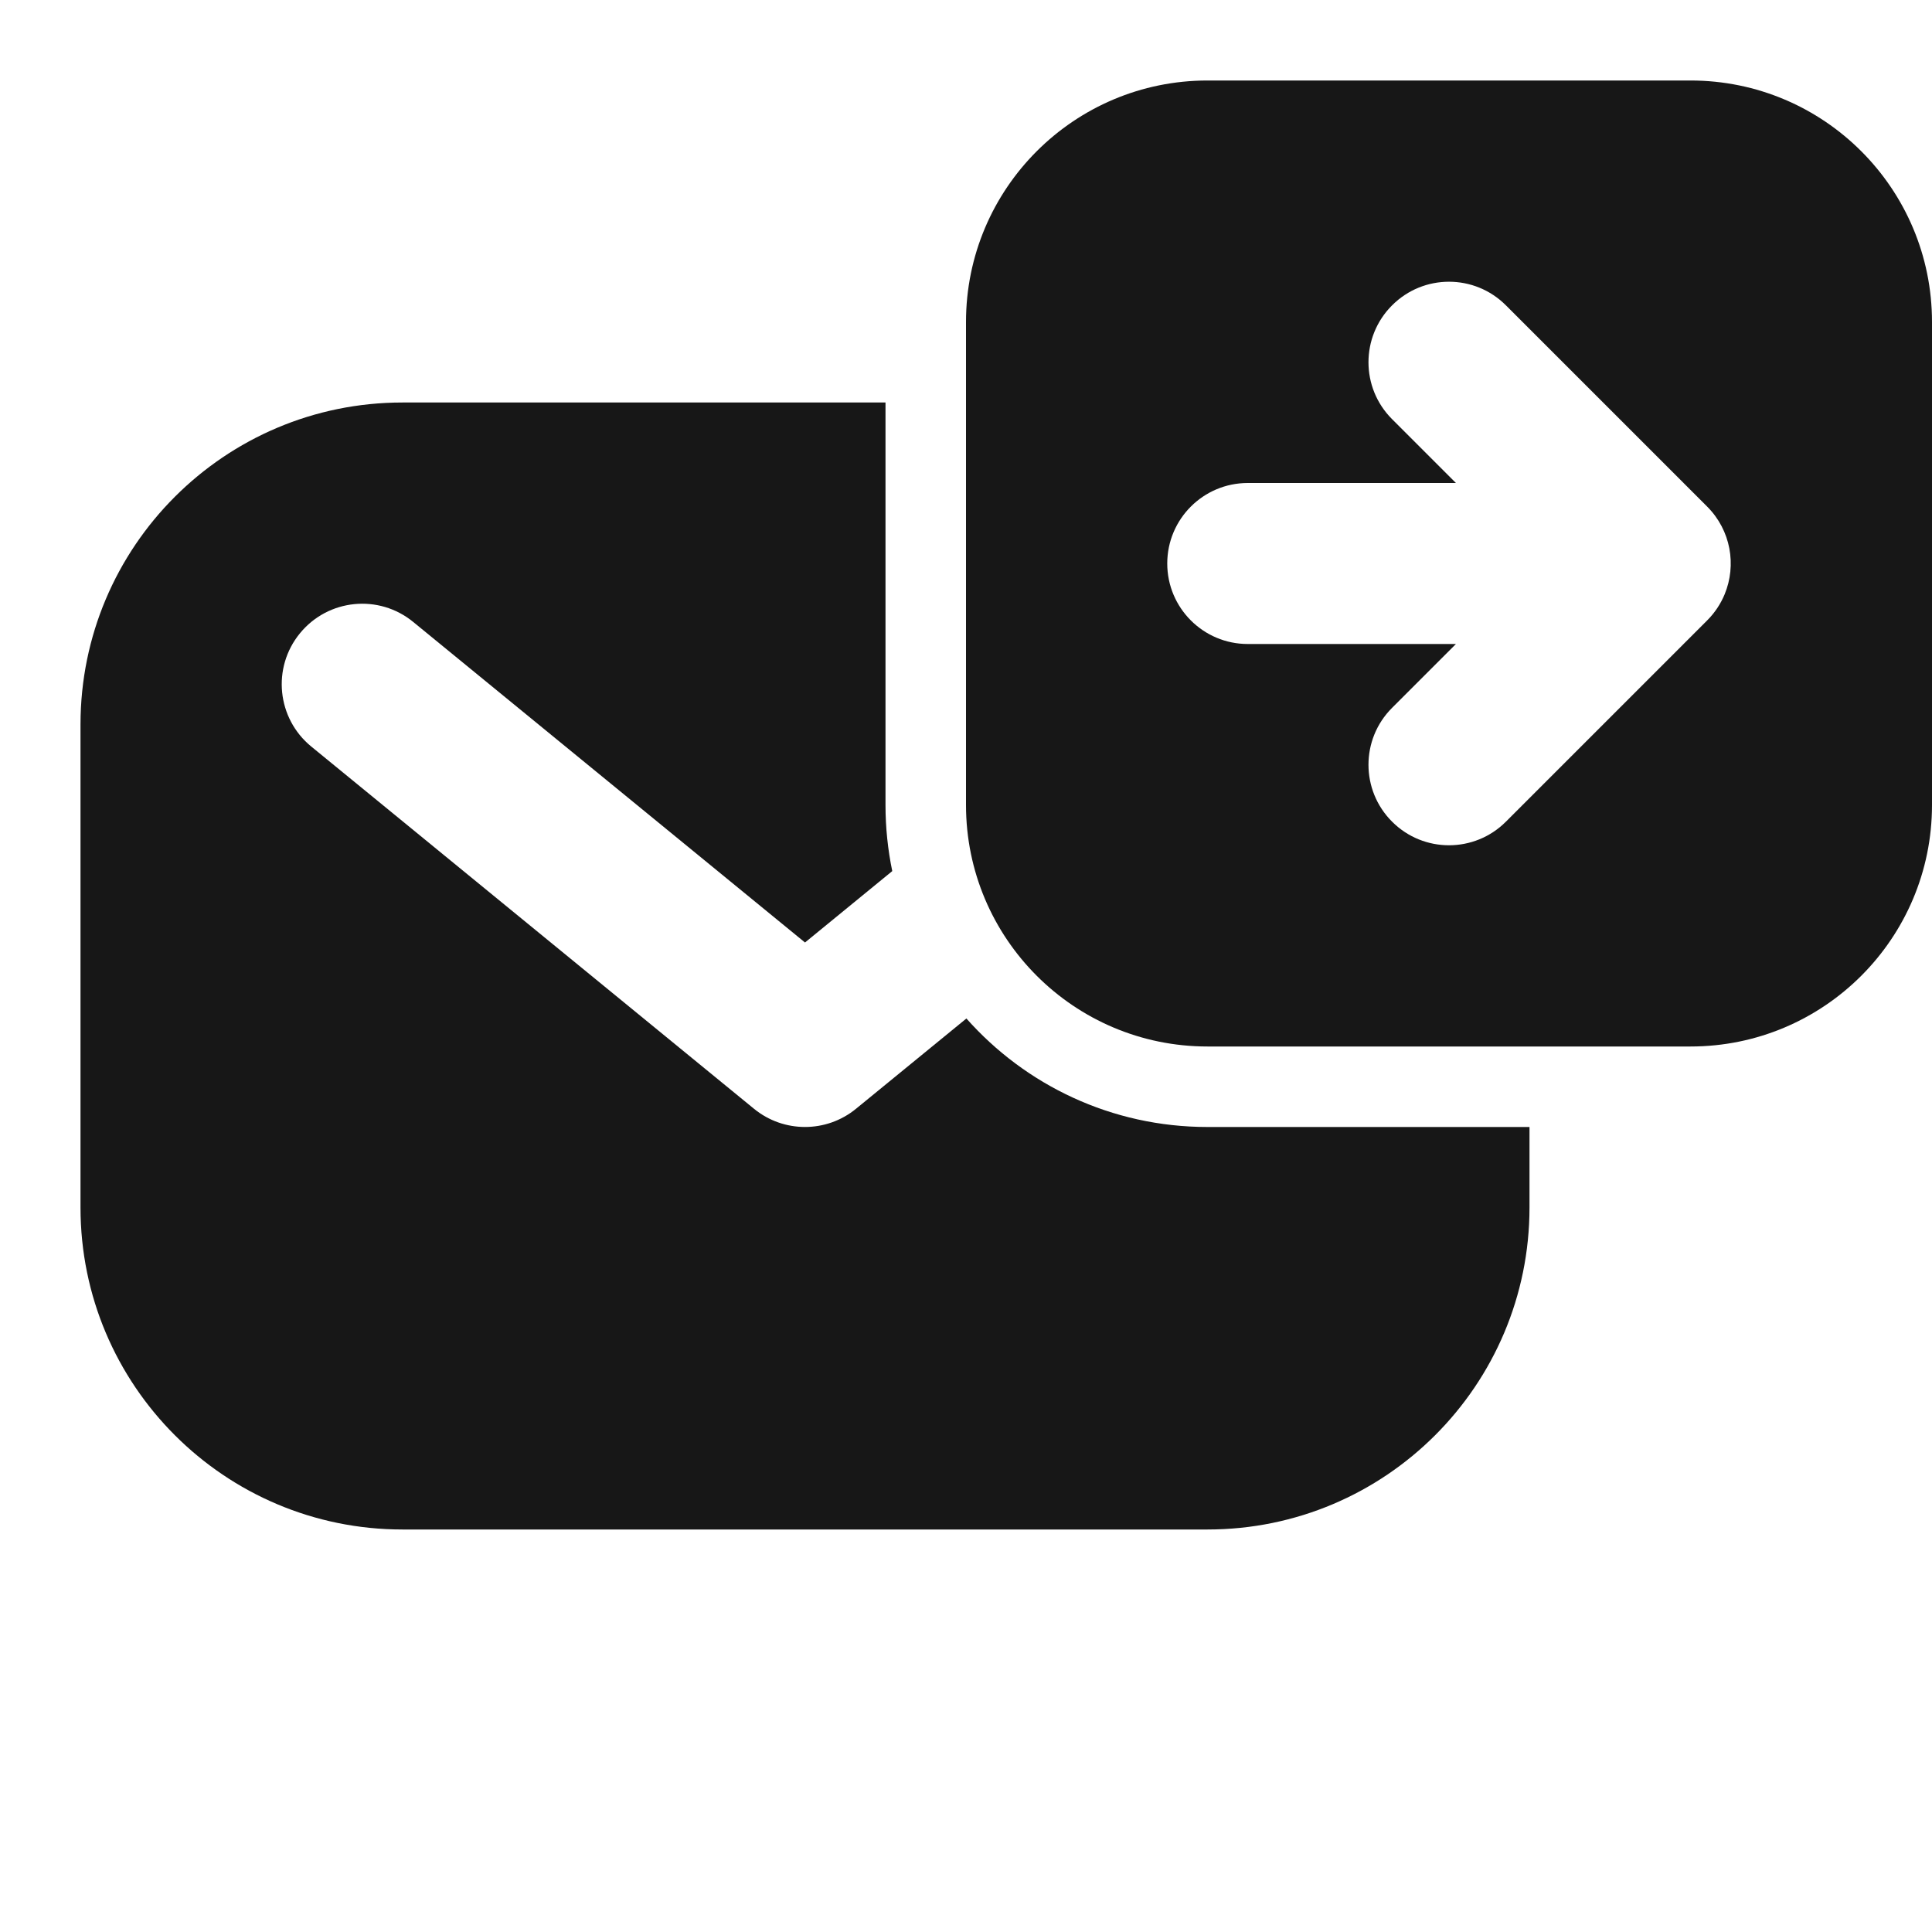 <svg width="24" height="24" viewBox="0 0 24 24" fill="none" xmlns="http://www.w3.org/2000/svg">
<path fill-rule="evenodd" clip-rule="evenodd" d="M12 4C12 2.343 13.343 1 15 1H21C22.657 1 24 2.343 24 4V10C24 11.657 22.657 13 21 13H15C13.343 13 12 11.657 12 10V4ZM21.424 7.383C21.375 7.501 21.303 7.611 21.207 7.707L18.707 10.207C18.317 10.598 17.683 10.598 17.293 10.207C16.902 9.817 16.902 9.183 17.293 8.793L18.086 8H15.5C14.948 8 14.5 7.552 14.5 7C14.5 6.448 14.948 6 15.5 6H18.086L17.293 5.207C16.902 4.817 16.902 4.183 17.293 3.793C17.683 3.402 18.317 3.402 18.707 3.793L21.207 6.293C21.502 6.588 21.574 7.02 21.424 7.383Z" fill="#171717"/>
<path d="M5 5H11V10C11 10.281 11.029 10.556 11.084 10.821L10 11.708L5.133 7.726C4.706 7.376 4.076 7.439 3.726 7.867C3.376 8.294 3.439 8.924 3.867 9.274L9.367 13.774C9.735 14.075 10.265 14.075 10.633 13.774L12.005 12.652C12.738 13.479 13.808 14 15 14H19V15C19 17.209 17.209 19 15 19H5C2.791 19 1 17.209 1 15V9C1 6.791 2.791 5 5 5Z" fill="#171717"/>
</svg>
